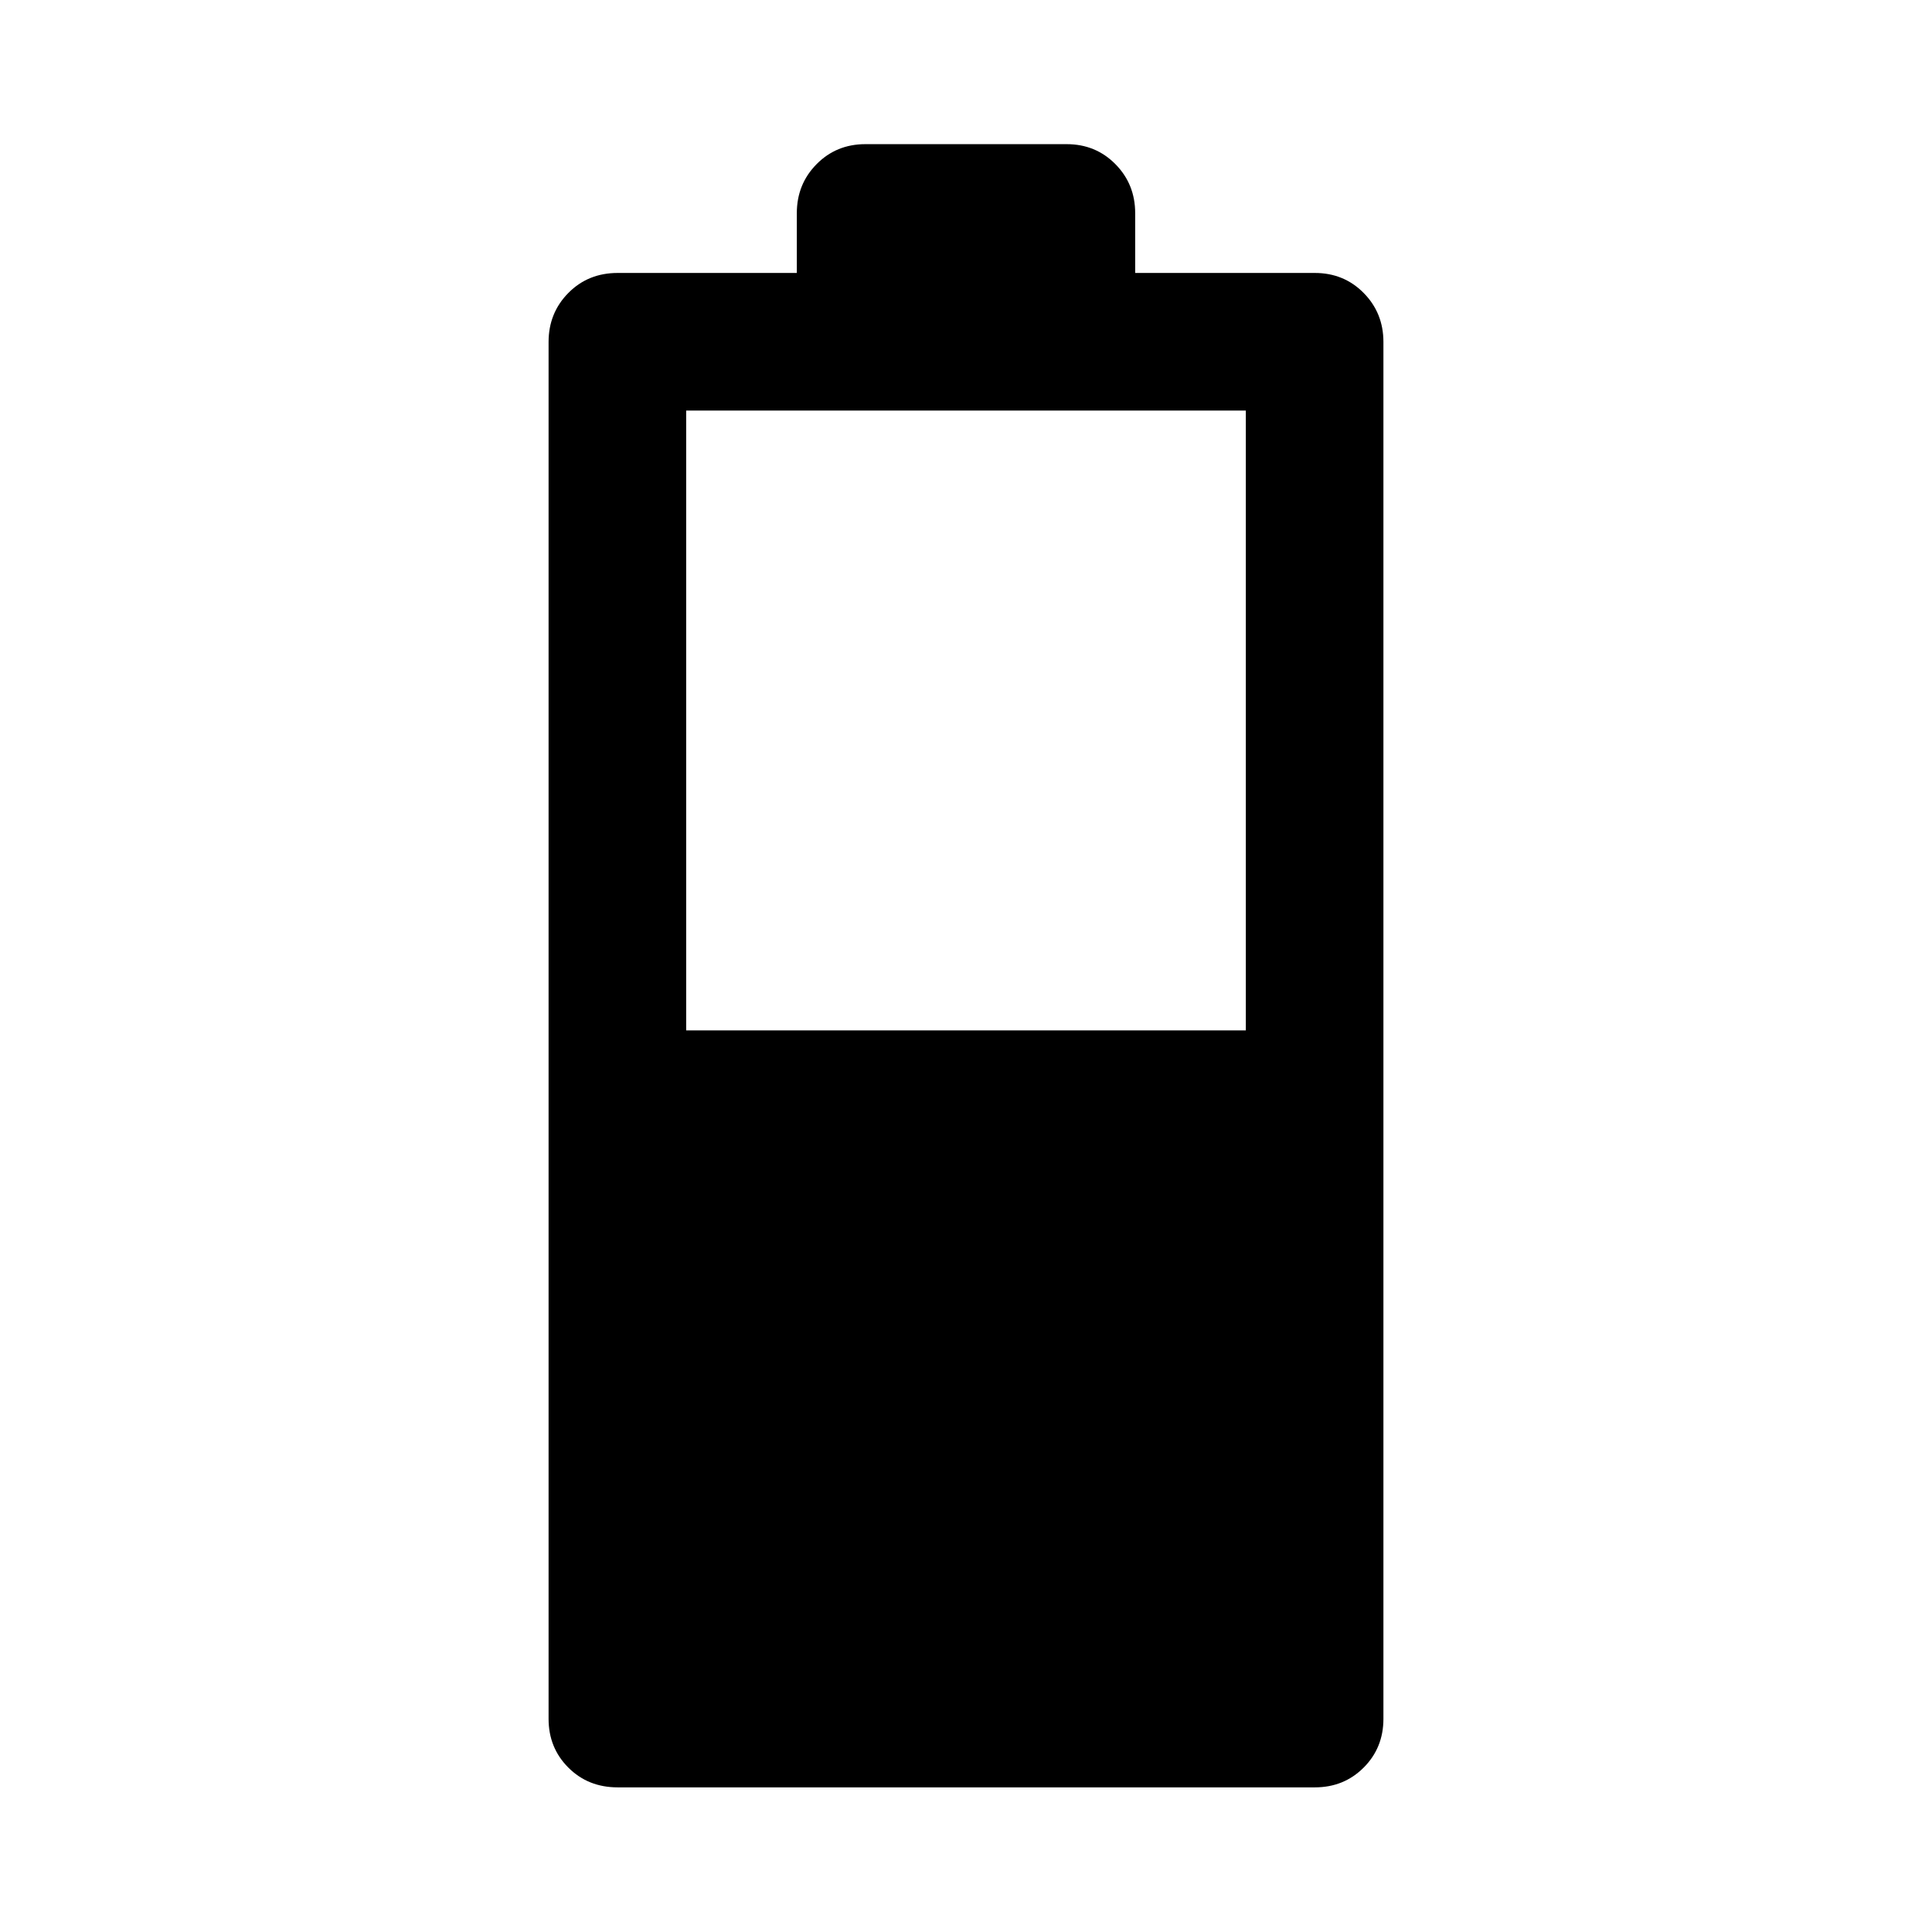 <svg xmlns="http://www.w3.org/2000/svg" width="48" height="48" viewBox="0 96 960 960"><path d="M306.891 984.131q-14.663 0-24.484-9.821-9.82-9.821-9.82-24.245v-684.13q0-14.424 9.82-24.365 9.821-9.94 24.484-9.94h89.044v-29.695q0-14.424 9.82-24.365 9.821-9.94 24.245-9.94h100q14.424 0 24.245 9.94 9.82 9.941 9.82 24.365v29.695h89.283q14.424 0 24.245 9.94 9.82 9.941 9.82 24.365v684.13q0 14.424-9.82 24.245-9.821 9.821-24.245 9.821H306.891ZM340.957 608h278.086V300H340.957v308Z"/></svg>